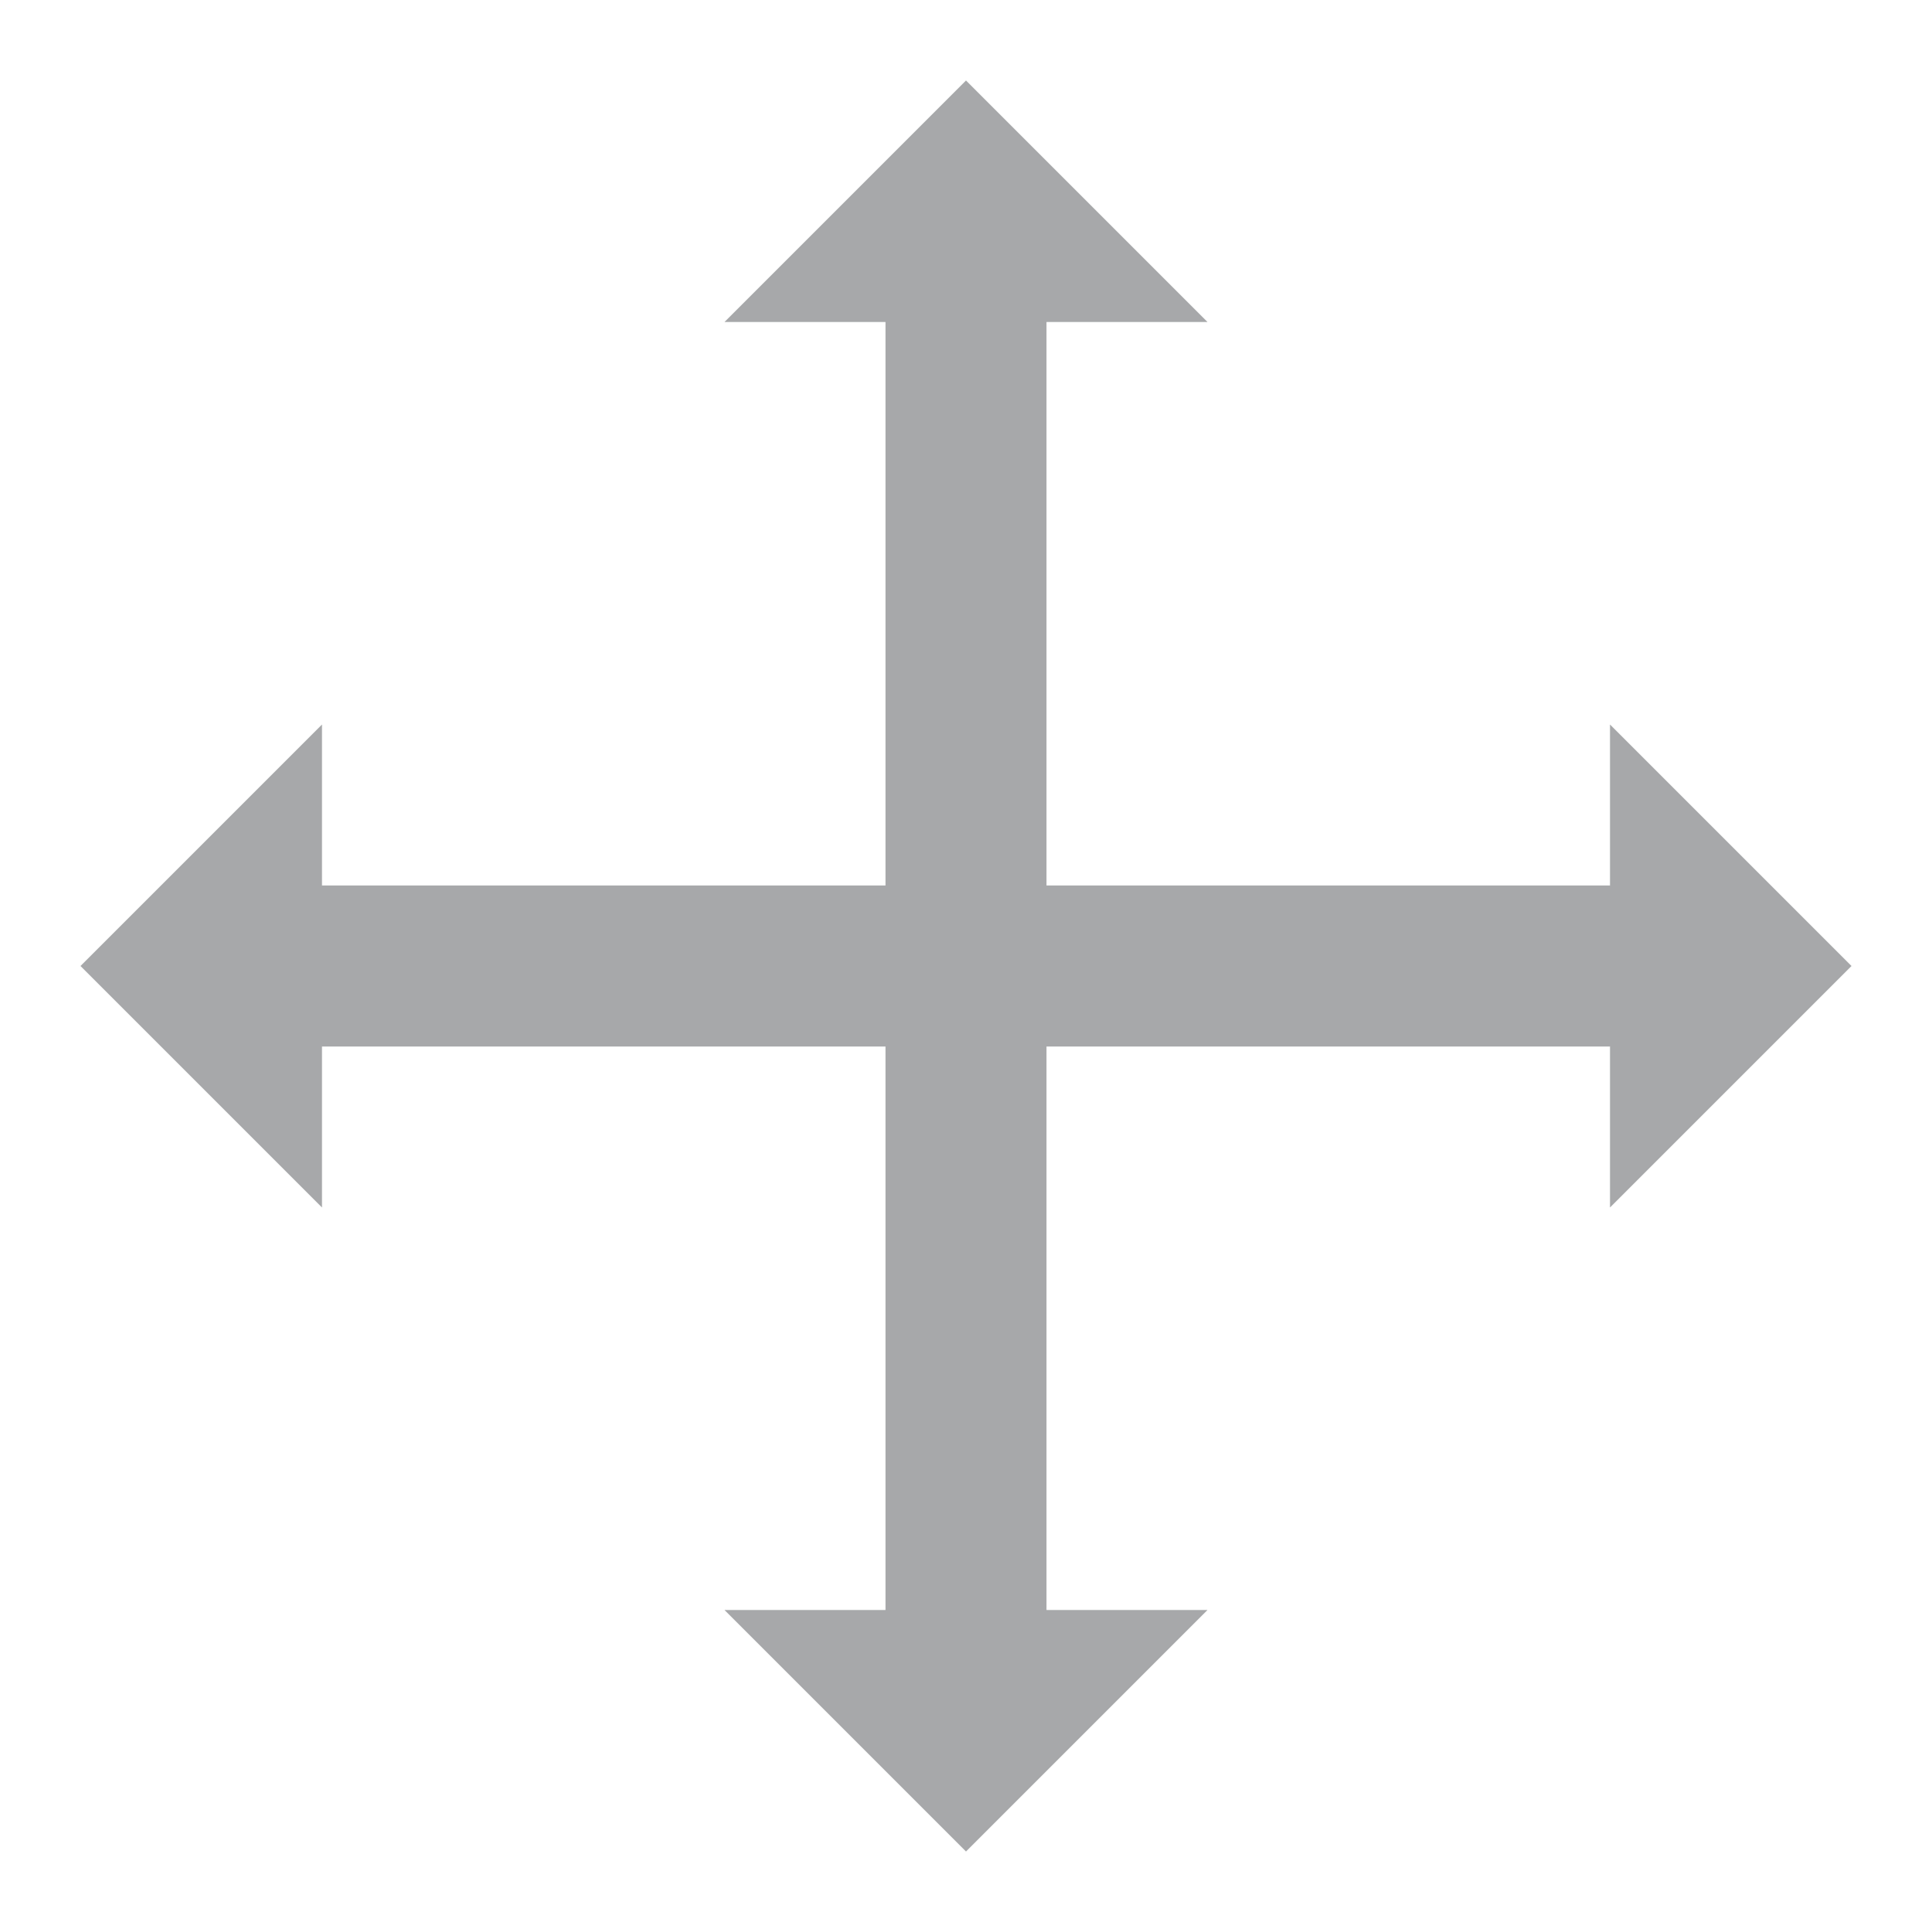 <!-- Generated by IcoMoon.io -->
<svg version="1.1" xmlns="http://www.w3.org/2000/svg" width="24" height="24" viewBox="0 0 24 24">
<title>move-12</title>
<path fill="#a7a8aa" d="M20 9v2h-7v-7h2l-3-3-3 3h2v7h-7v-2l-3 3 3 3v-2h7v7h-2l3 3 3-3h-2v-7h7v2l3-3z"></path>
</svg>
